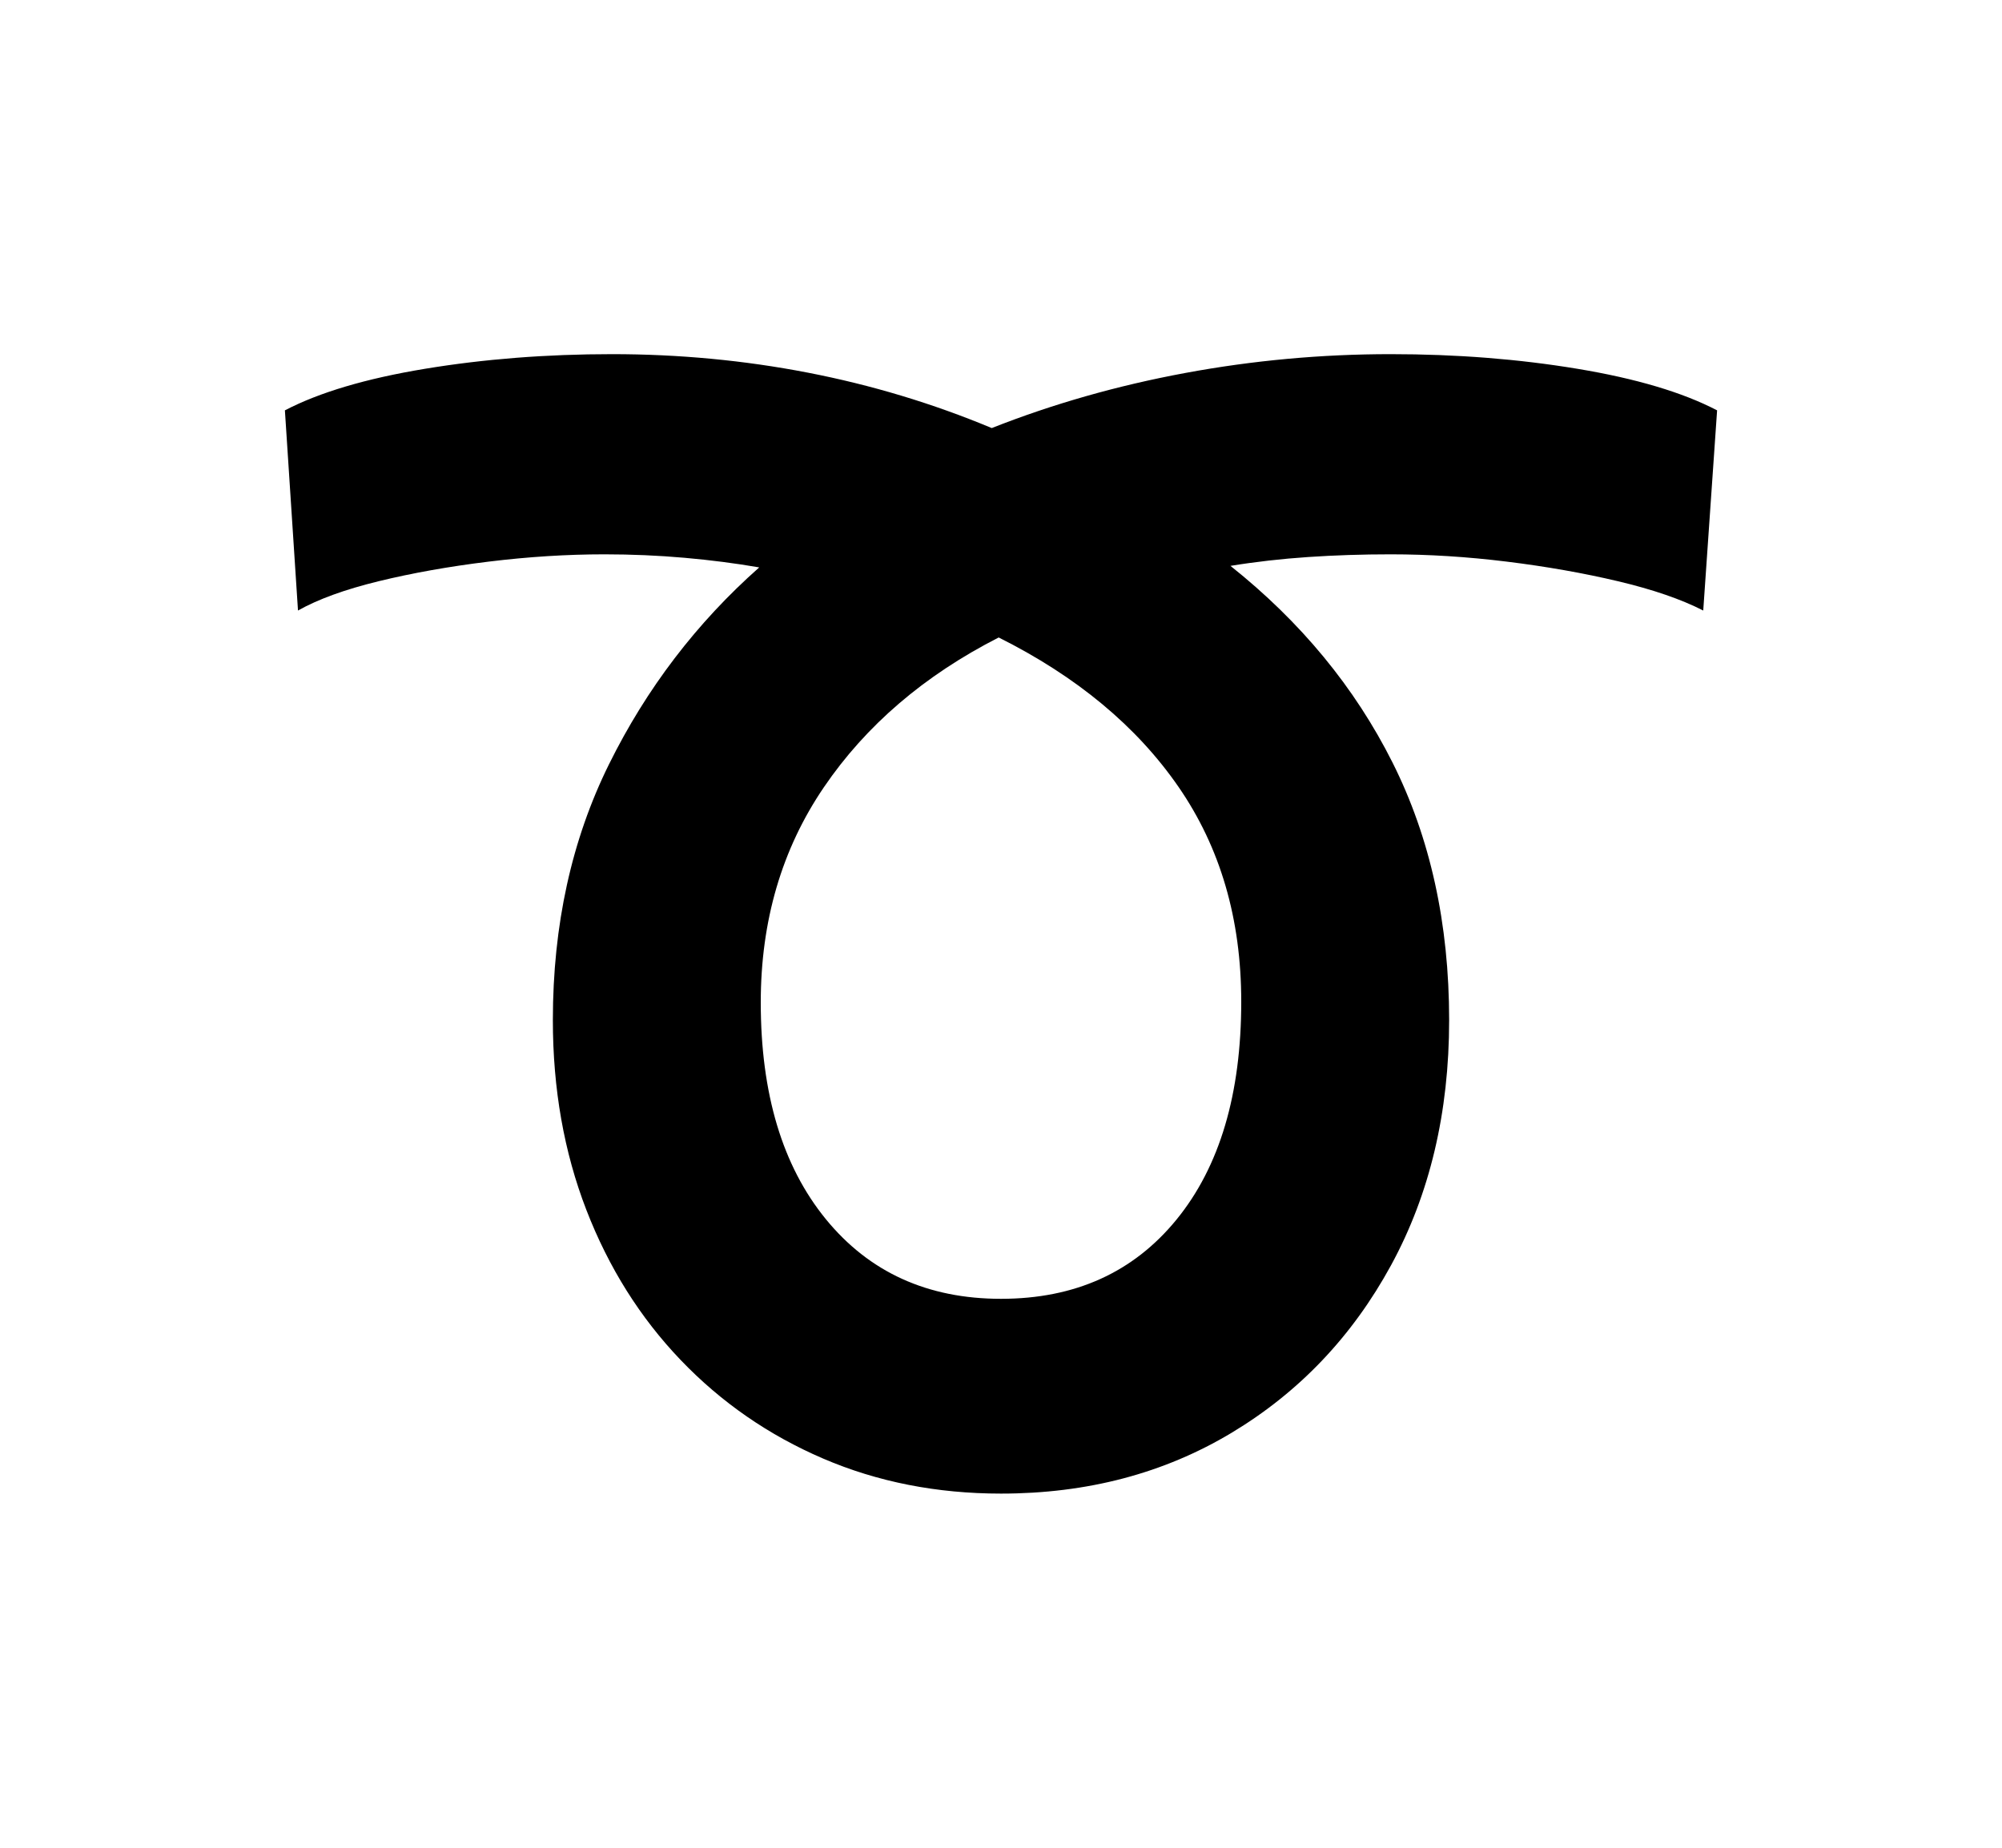 <svg xmlns="http://www.w3.org/2000/svg"
    viewBox="0 0 2600 2400">
  <!--
Copyright 2013, 2022 Google Inc. All Rights Reserved.
Noto is a trademark of Google Inc.
This Font Software is licensed under the SIL Open Font License, Version 1.1. This Font Software is distributed on an "AS IS" BASIS, WITHOUT WARRANTIES OR CONDITIONS OF ANY KIND, either express or implied. See the SIL Open Font License for the specific language, permissions and limitations governing your use of this Font Software.
http://scripts.sil.org/OFL
  -->
<path d="M1300 1940L1300 1940Q1175 1940 1069 1894.5 963 1849 884 1766.5 805 1684 761.5 1571.5 718 1459 718 1325L718 1325Q718 1140 791 992.5 864 845 986 737L986 737Q940 729 889 724.5 838 720 785 720L785 720Q712 720 634.5 729.5 557 739 491.5 755 426 771 387 793L387 793 370 533Q437 498 552 479 667 460 795 460L795 460Q925 460 1049 484 1173 508 1288 556L1288 556Q1407 509 1539 484.5 1671 460 1806 460L1806 460Q1934 460 2048.5 479 2163 498 2230 533L2230 533 2212 793Q2169 771 2101.5 755 2034 739 1957 729.5 1880 720 1806 720L1806 720Q1751 720 1699 723.5 1647 727 1598 735L1598 735Q1735 844 1808.5 990.5 1882 1137 1882 1325L1882 1325Q1882 1505 1806.5 1643.5 1731 1782 1599.5 1861 1468 1940 1300 1940ZM1300 1687L1300 1687Q1444 1687 1528 1584 1612 1481 1612 1301L1612 1301Q1612 1140 1530.5 1022 1449 904 1297 828L1297 828Q1152 902 1070 1022.5 988 1143 988 1302L988 1302Q988 1480 1072.5 1583.5 1157 1687 1300 1687Z"/>
</svg>